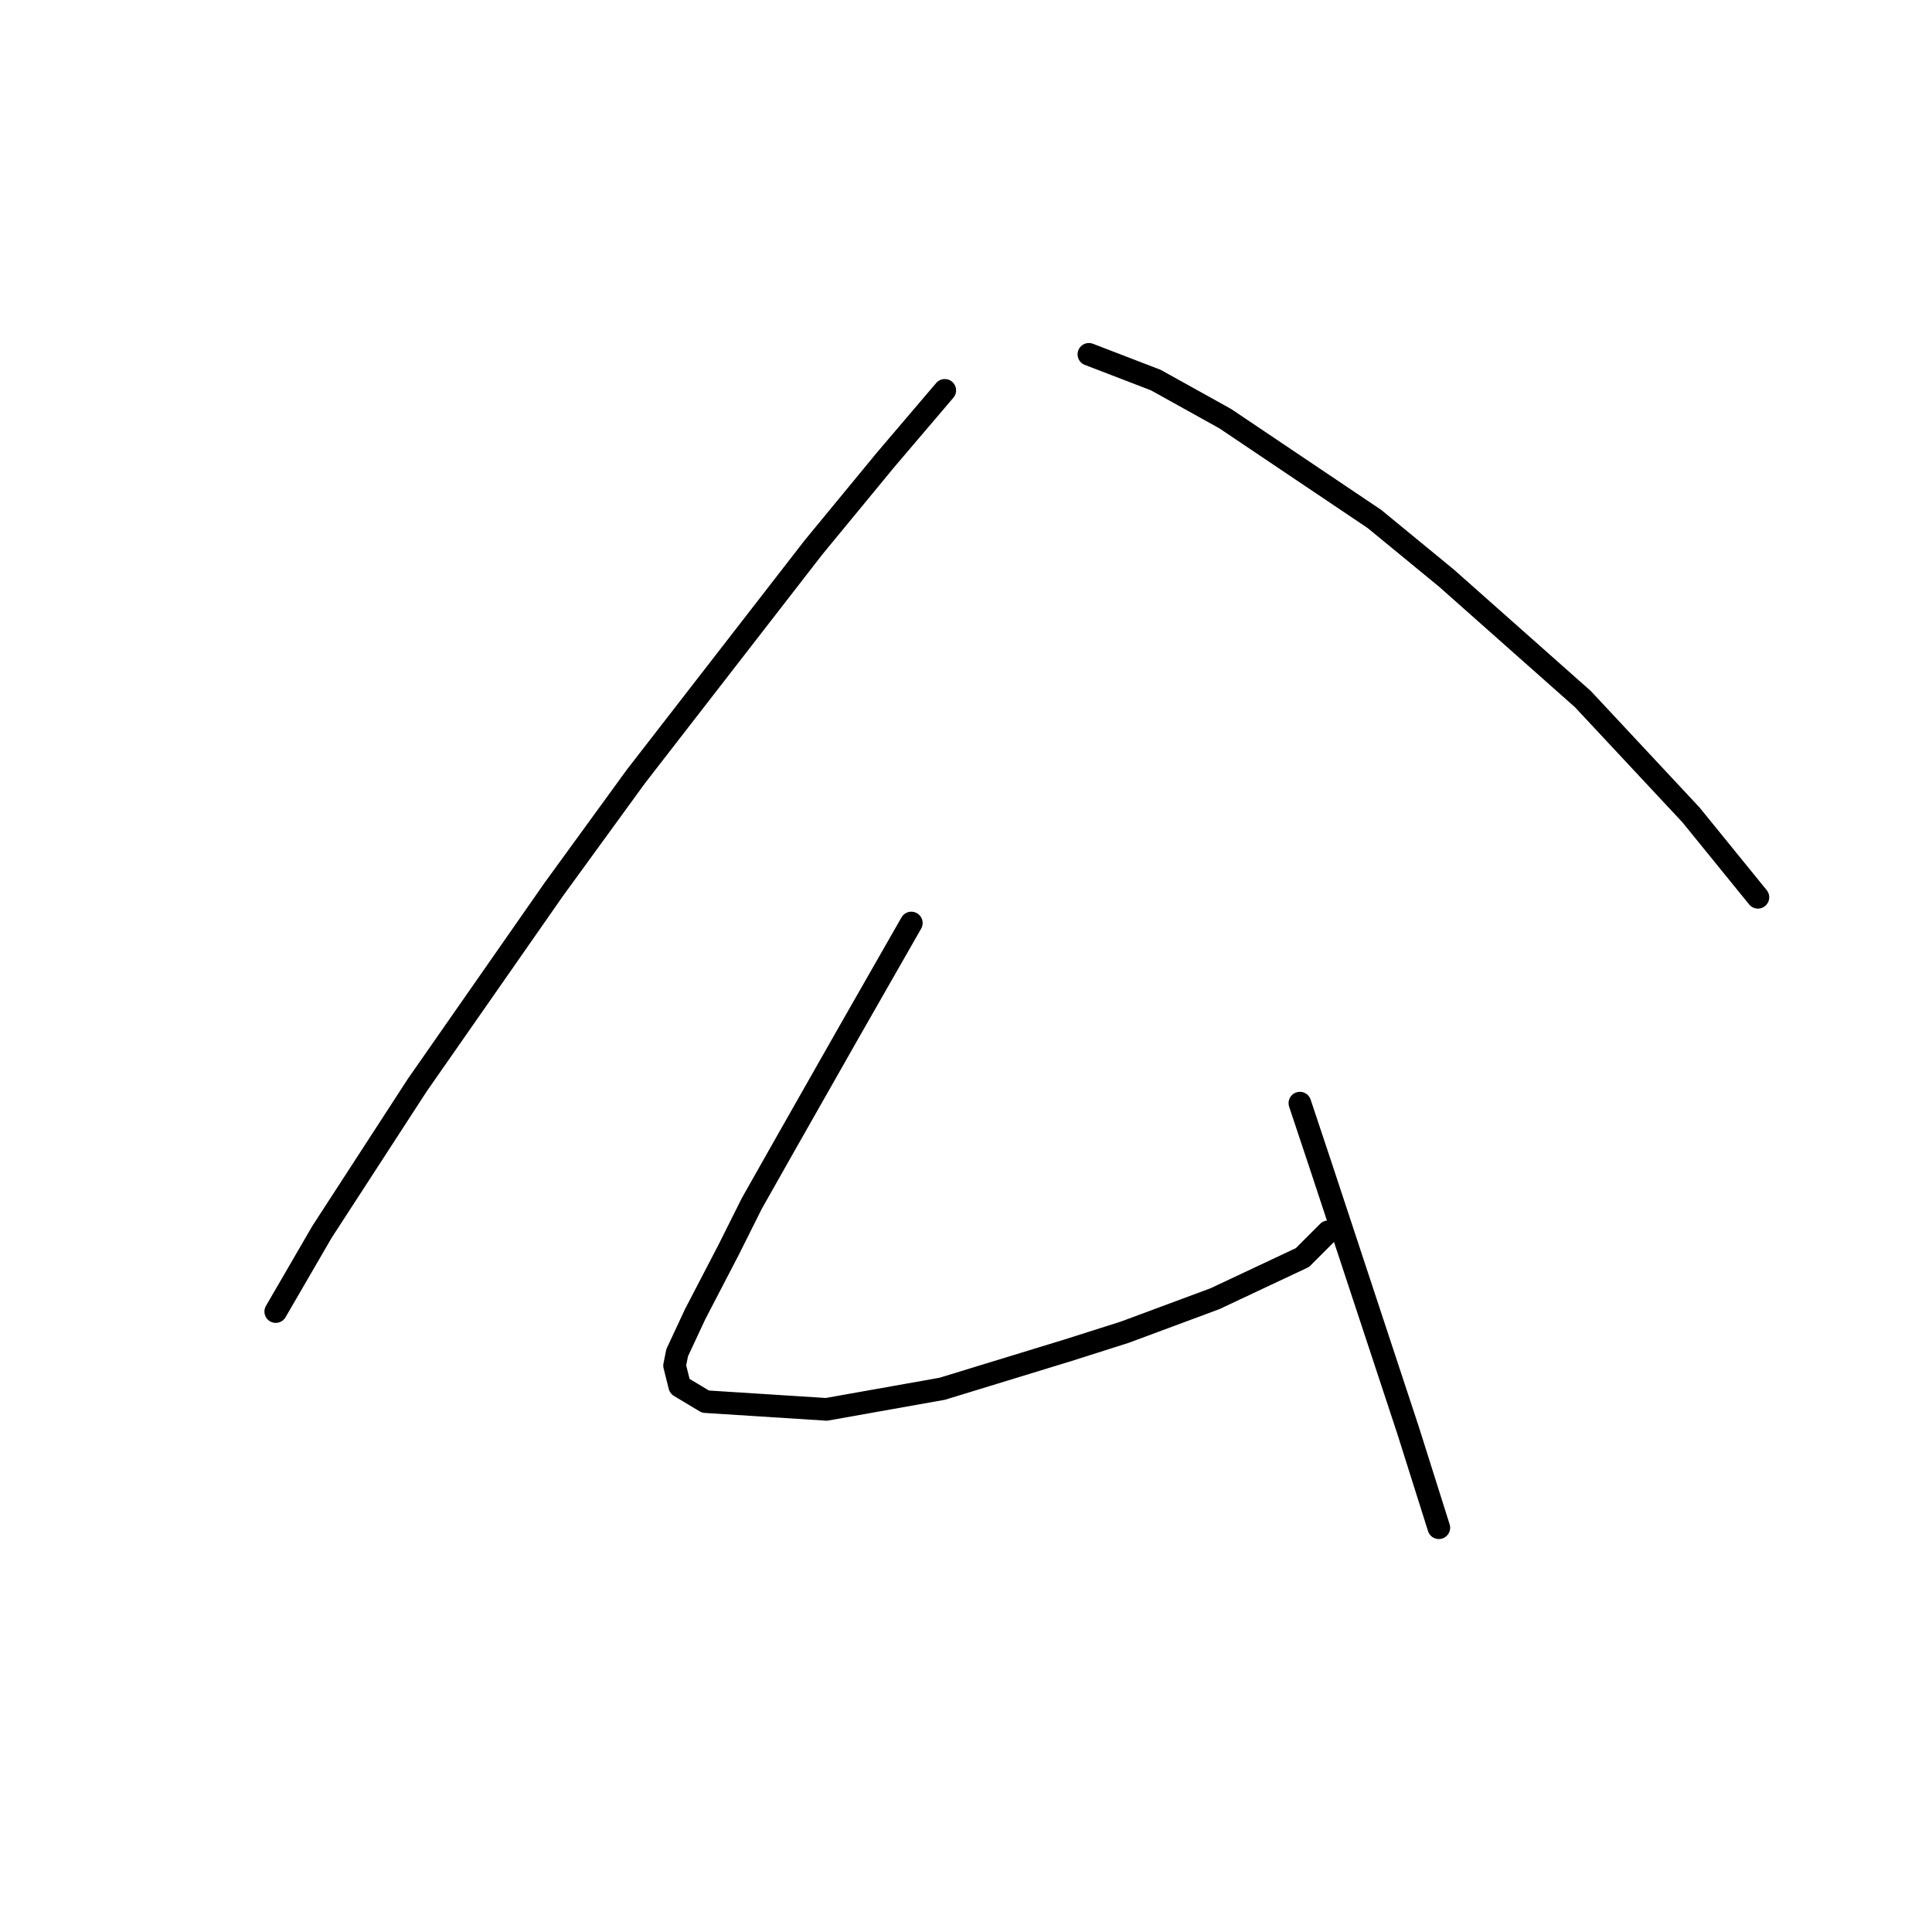 <?xml version="1.0" standalone="no"?>
    <svg width="256" height="256" xmlns="http://www.w3.org/2000/svg" version="1.1">
    <polyline stroke="black" stroke-width="3" stroke-linecap="round" fill="transparent" stroke-linejoin="round" points="125.188 51.725 117.345 60.931 107.798 72.524 84.272 102.869 73.361 117.872 55.29 143.785 42.674 163.22 36.537 173.79 36.537 173.79 " />
        <polyline stroke="black" stroke-width="3" stroke-linecap="round" fill="transparent" stroke-linejoin="round" points="144.282 46.951 153.147 50.361 162.353 55.475 182.129 68.773 191.676 76.615 209.747 92.641 224.068 107.984 232.933 118.895 232.933 118.895 " />
        <polyline stroke="black" stroke-width="3" stroke-linecap="round" fill="transparent" stroke-linejoin="round" points="120.755 122.304 112.572 136.625 104.048 151.628 99.615 159.47 96.546 165.607 92.114 174.131 89.727 179.246 89.386 180.951 90.068 183.678 93.478 185.724 109.503 186.747 124.847 184.019 141.554 178.905 149.055 176.518 160.989 172.085 172.582 166.63 175.991 163.22 175.991 163.22 " />
        <polyline stroke="black" stroke-width="3" stroke-linecap="round" fill="transparent" stroke-linejoin="round" points="172.241 146.172 174.969 154.355 186.561 189.475 190.653 202.431 190.653 202.431 " />
        </svg>